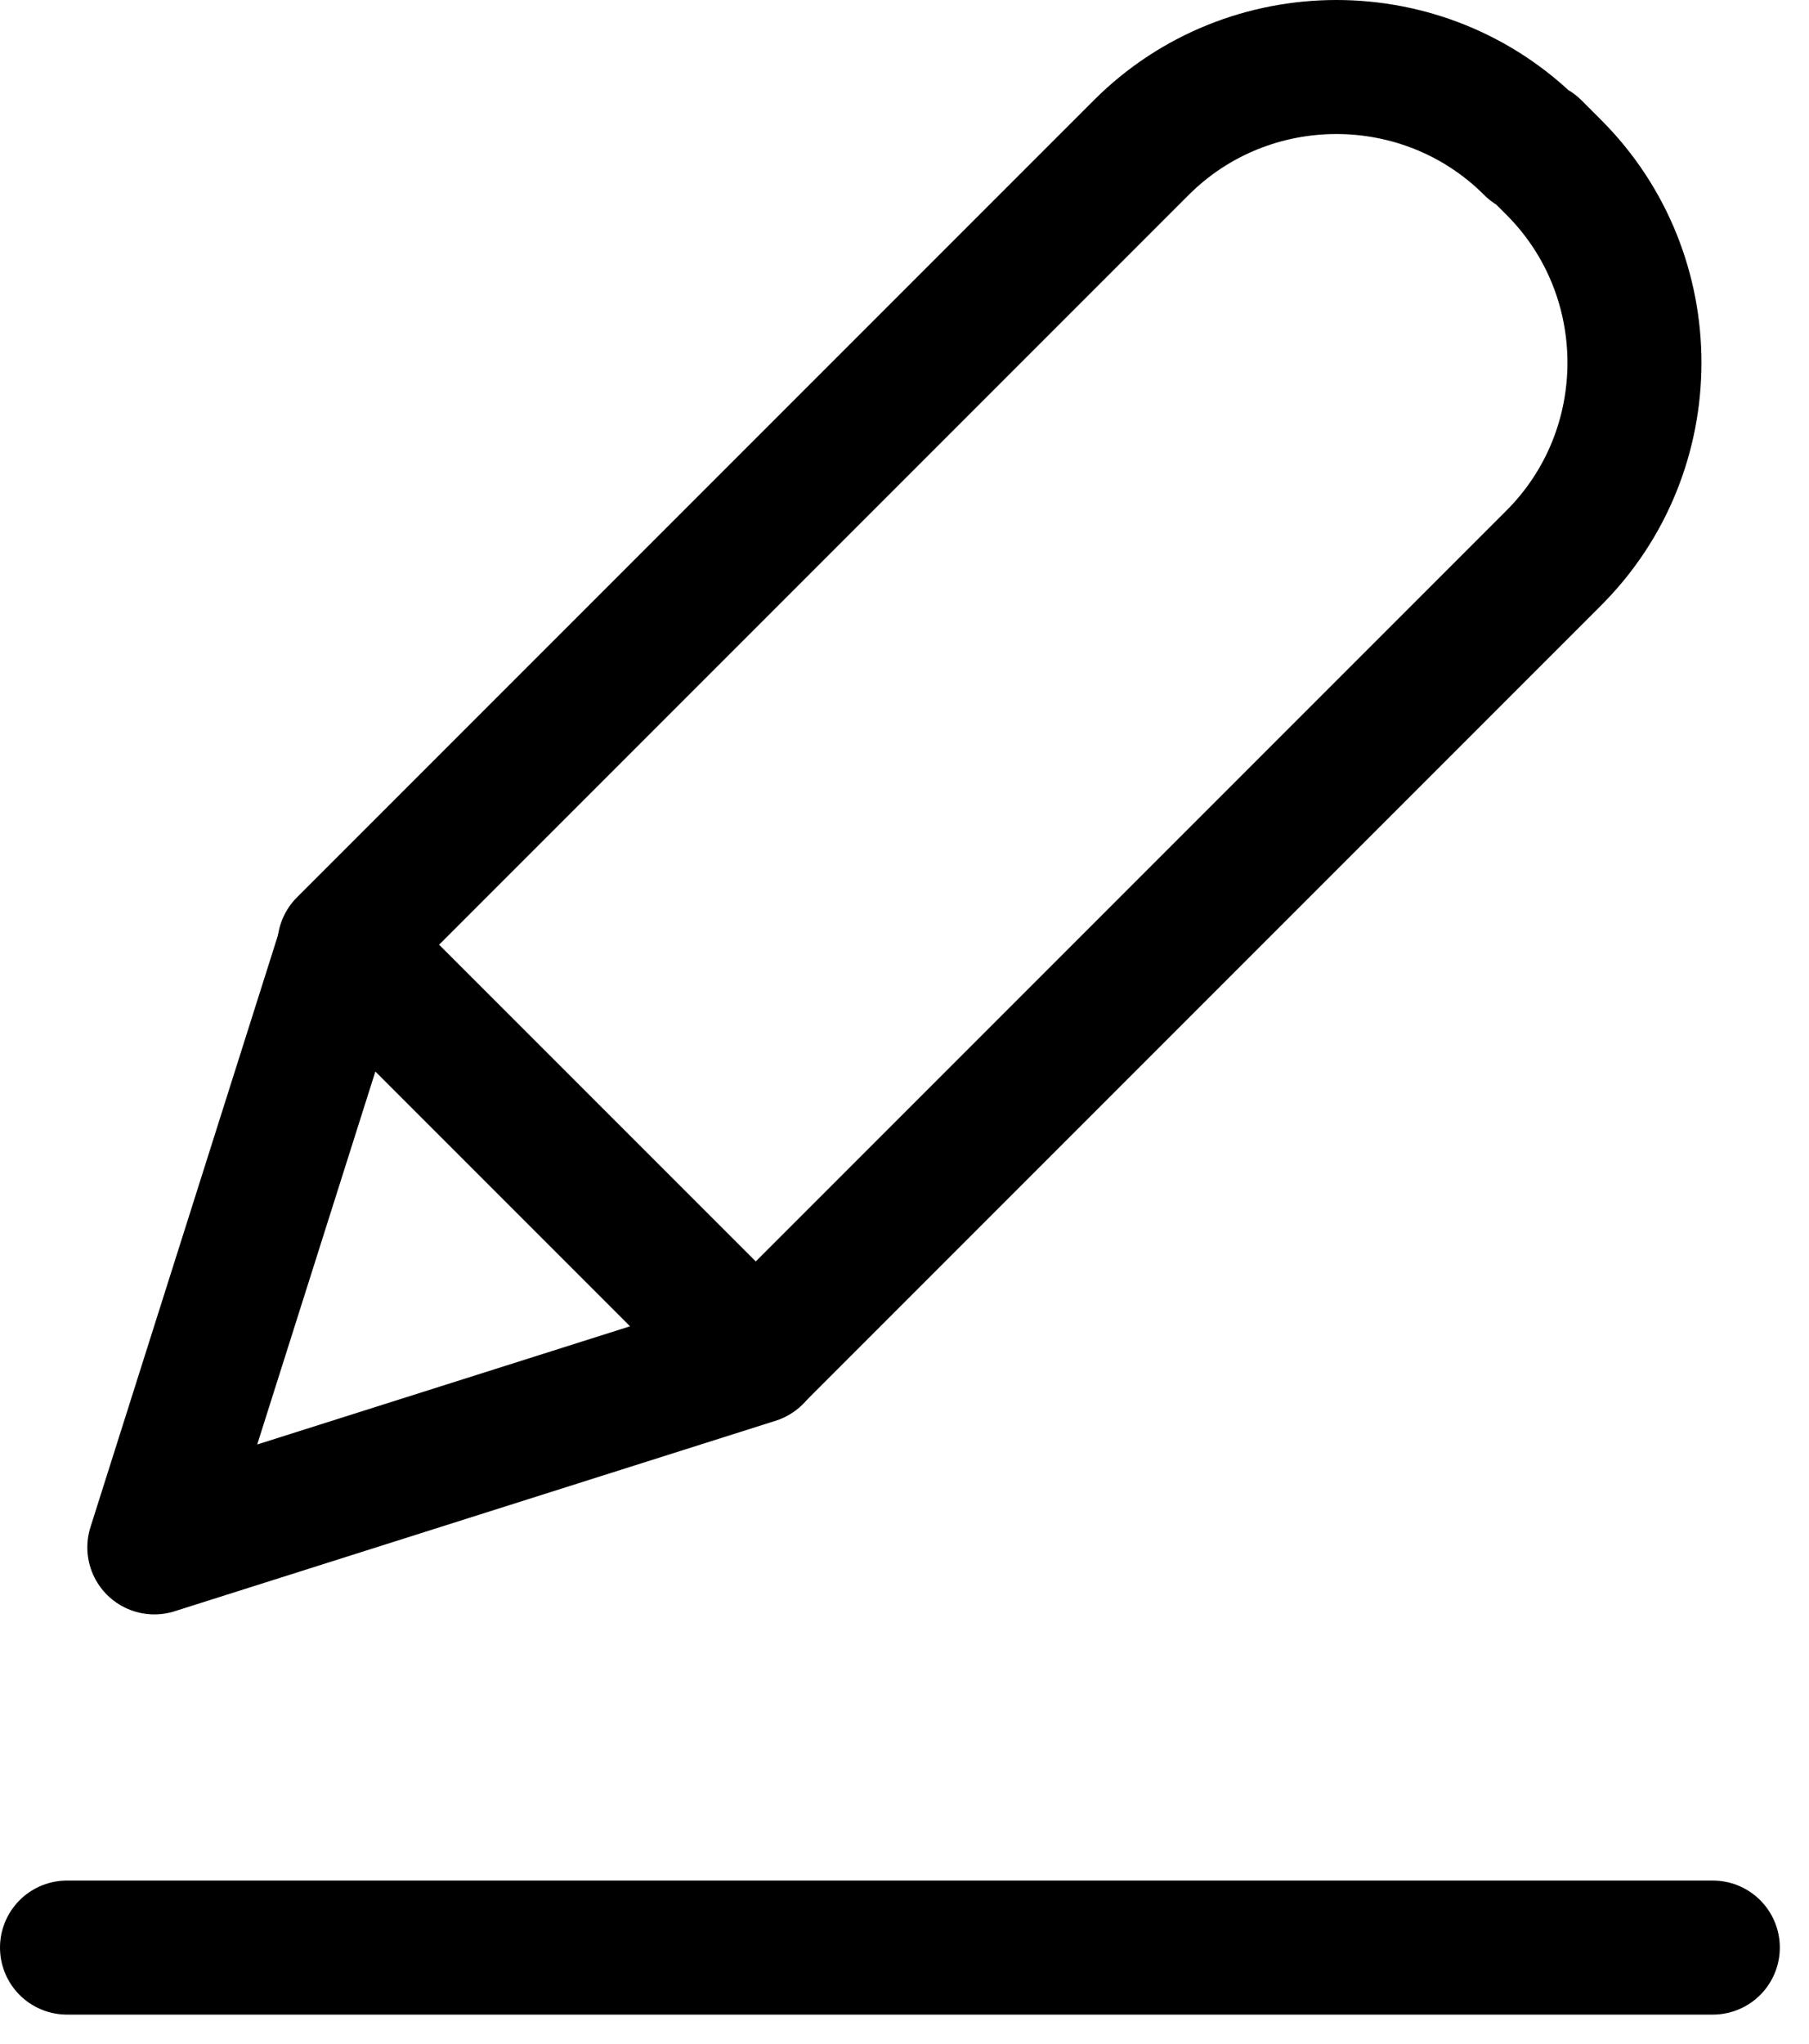 <svg width="54" height="61" viewBox="0 0 54 61" fill="none" xmlns="http://www.w3.org/2000/svg">
<path d="M45.793 4.406L46.383 4.996C49.592 8.205 49.592 13.441 46.383 16.65L22.56 40.473L10.279 28.193L34.066 4.406C37.274 1.198 42.511 1.198 45.719 4.406H45.793Z" stroke="black" stroke-width="4" stroke-linecap="round" stroke-linejoin="round"/>
<path d="M4.607 46.178L10.292 28.237L22.548 40.493L4.607 46.178Z" stroke="black" stroke-width="4" stroke-linecap="round" stroke-linejoin="round"/>
<path d="M2 58.121H51.129" stroke="black" stroke-width="4" stroke-linecap="round" stroke-linejoin="round"/>
</svg>
